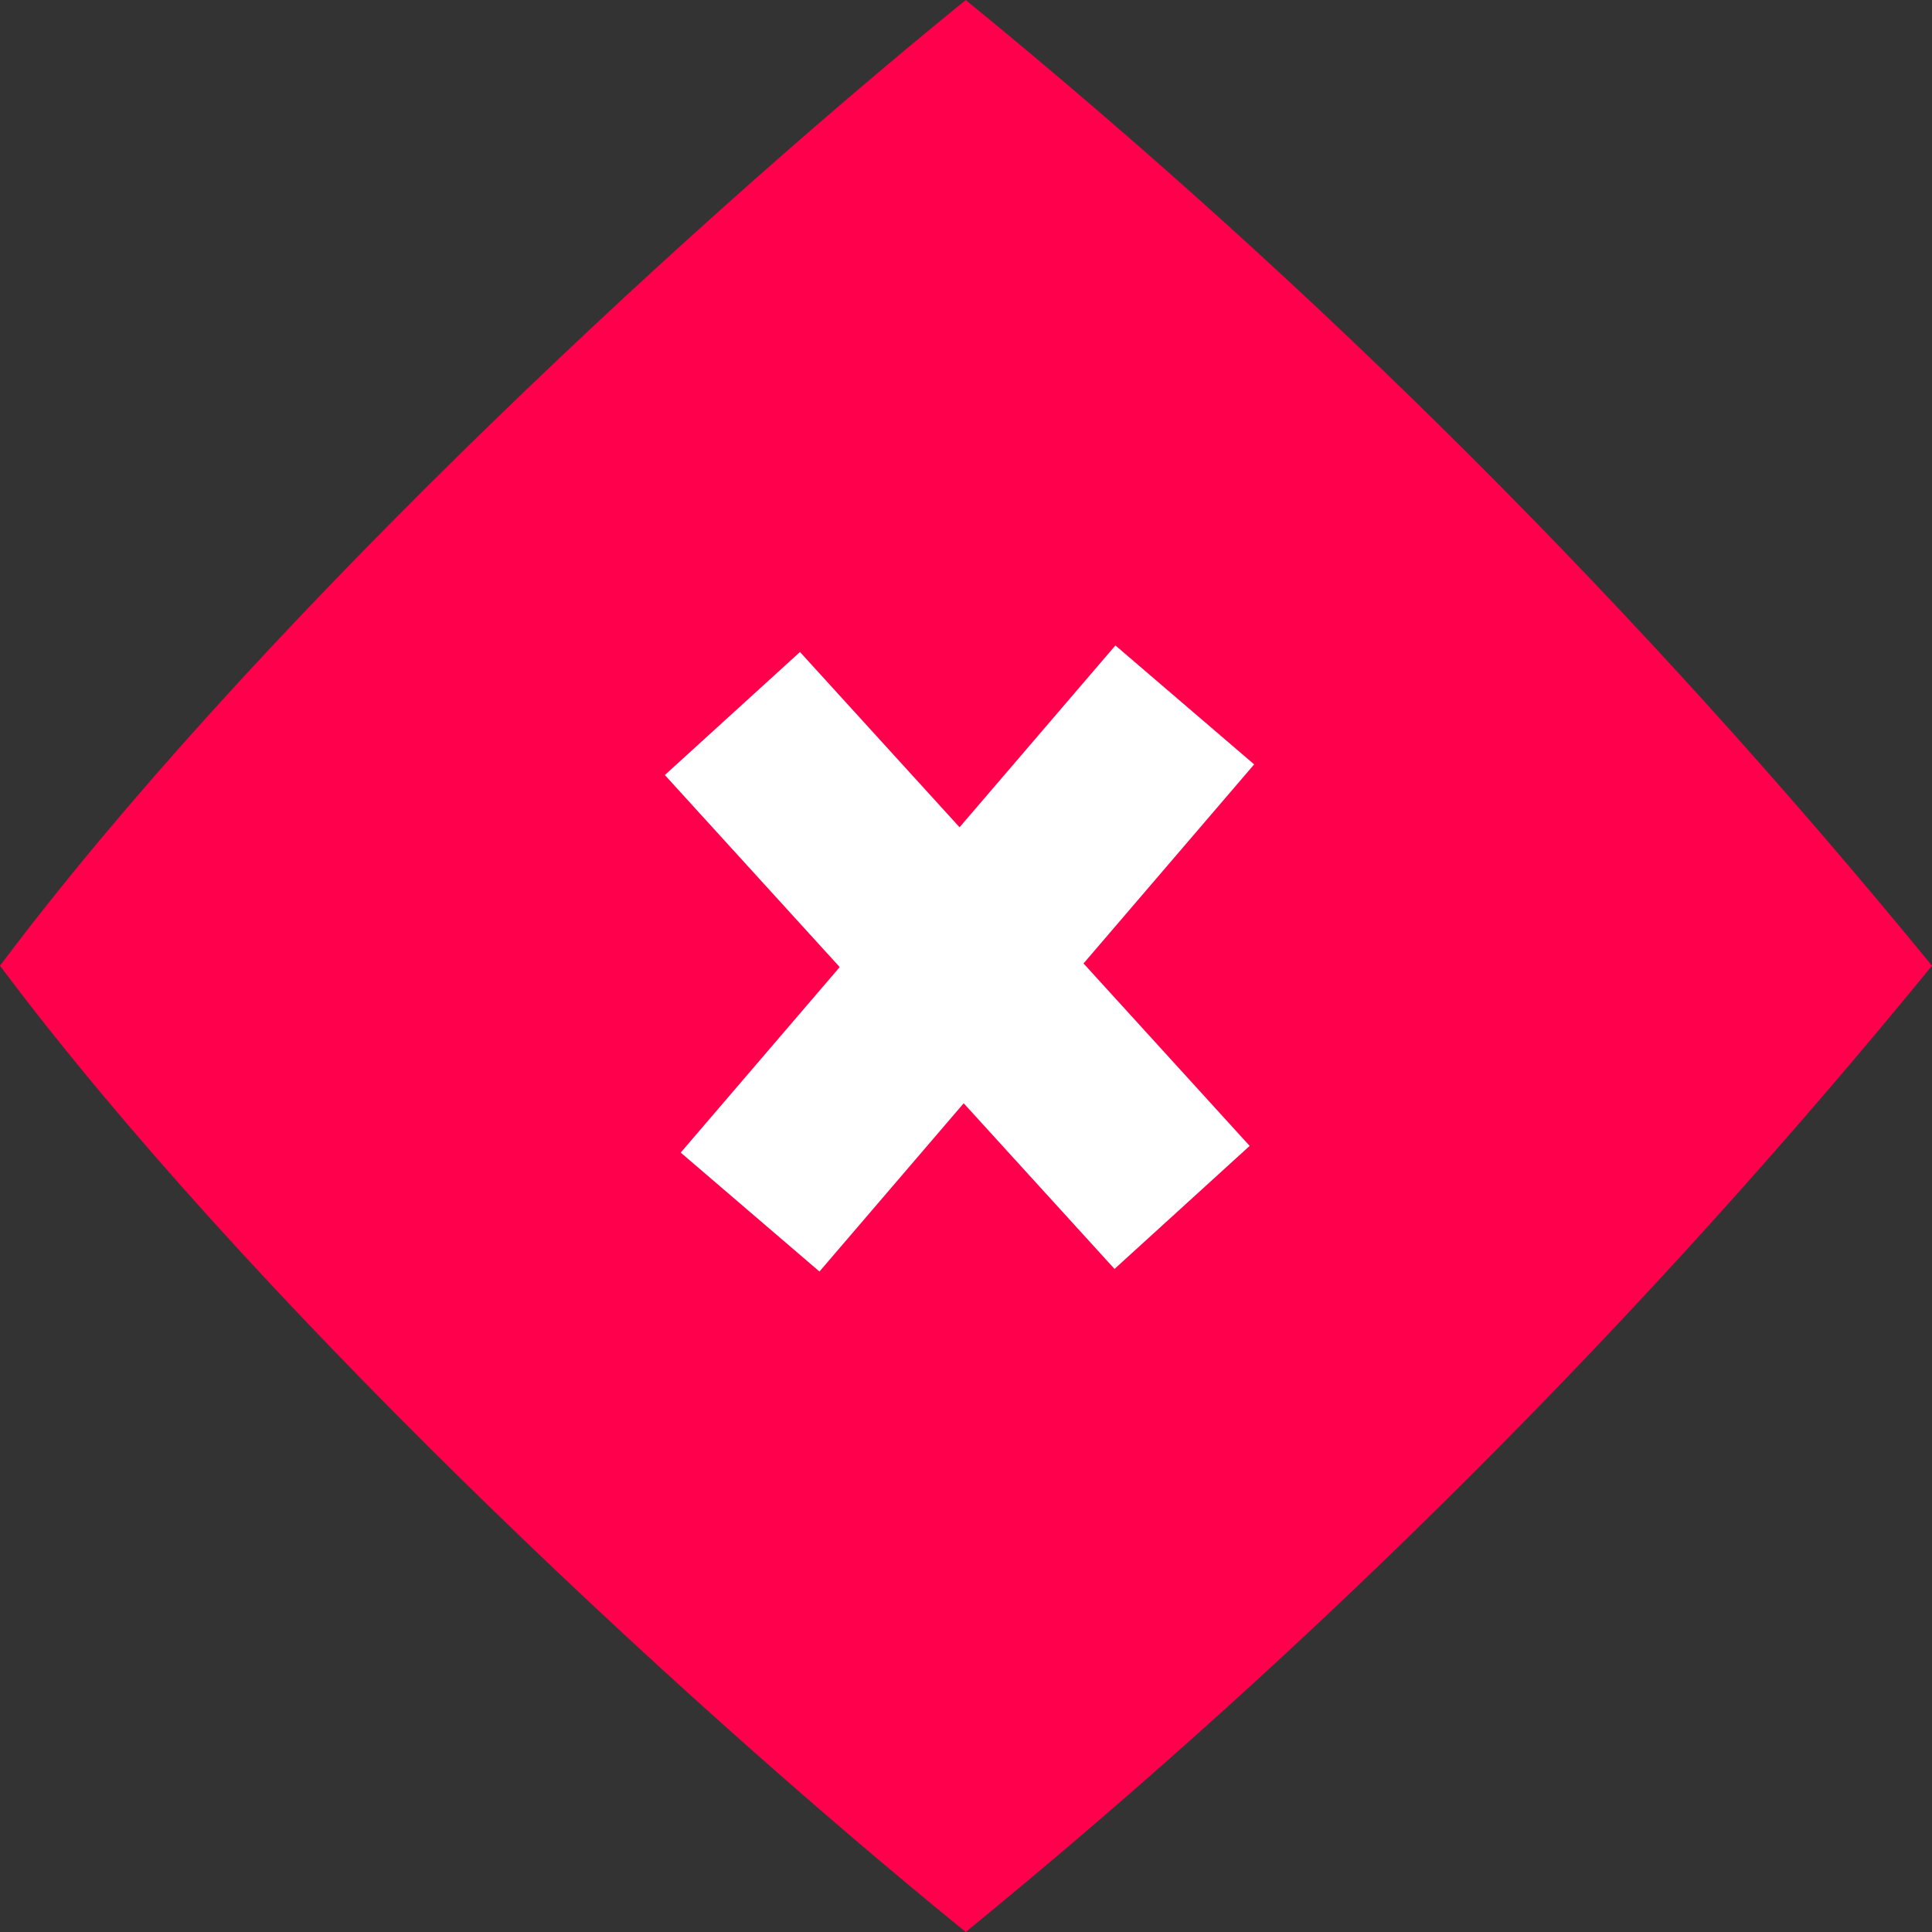 <svg width="74" height="74" viewBox="0 0 74 74" fill="none" xmlns="http://www.w3.org/2000/svg">
<rect x="0" y="0" width="74" height="74" fill="#333333" stroke="none"/>
<path d="M0 36.99C9.318 24.559 25.403 9.418 36.99 0C50.531 11.063 62.929 23.455 74 36.99C62.934 50.535 50.535 62.934 36.99 74C25.403 64.582 9.318 49.44 0 36.99Z" fill="#FF004C"/>
<path d="M28.73 46.425L45.38 27" stroke="white" stroke-width="7"/>
<path d="M45.277 46.247L28.053 27.329" stroke="white" stroke-width="7"/>
</svg>
